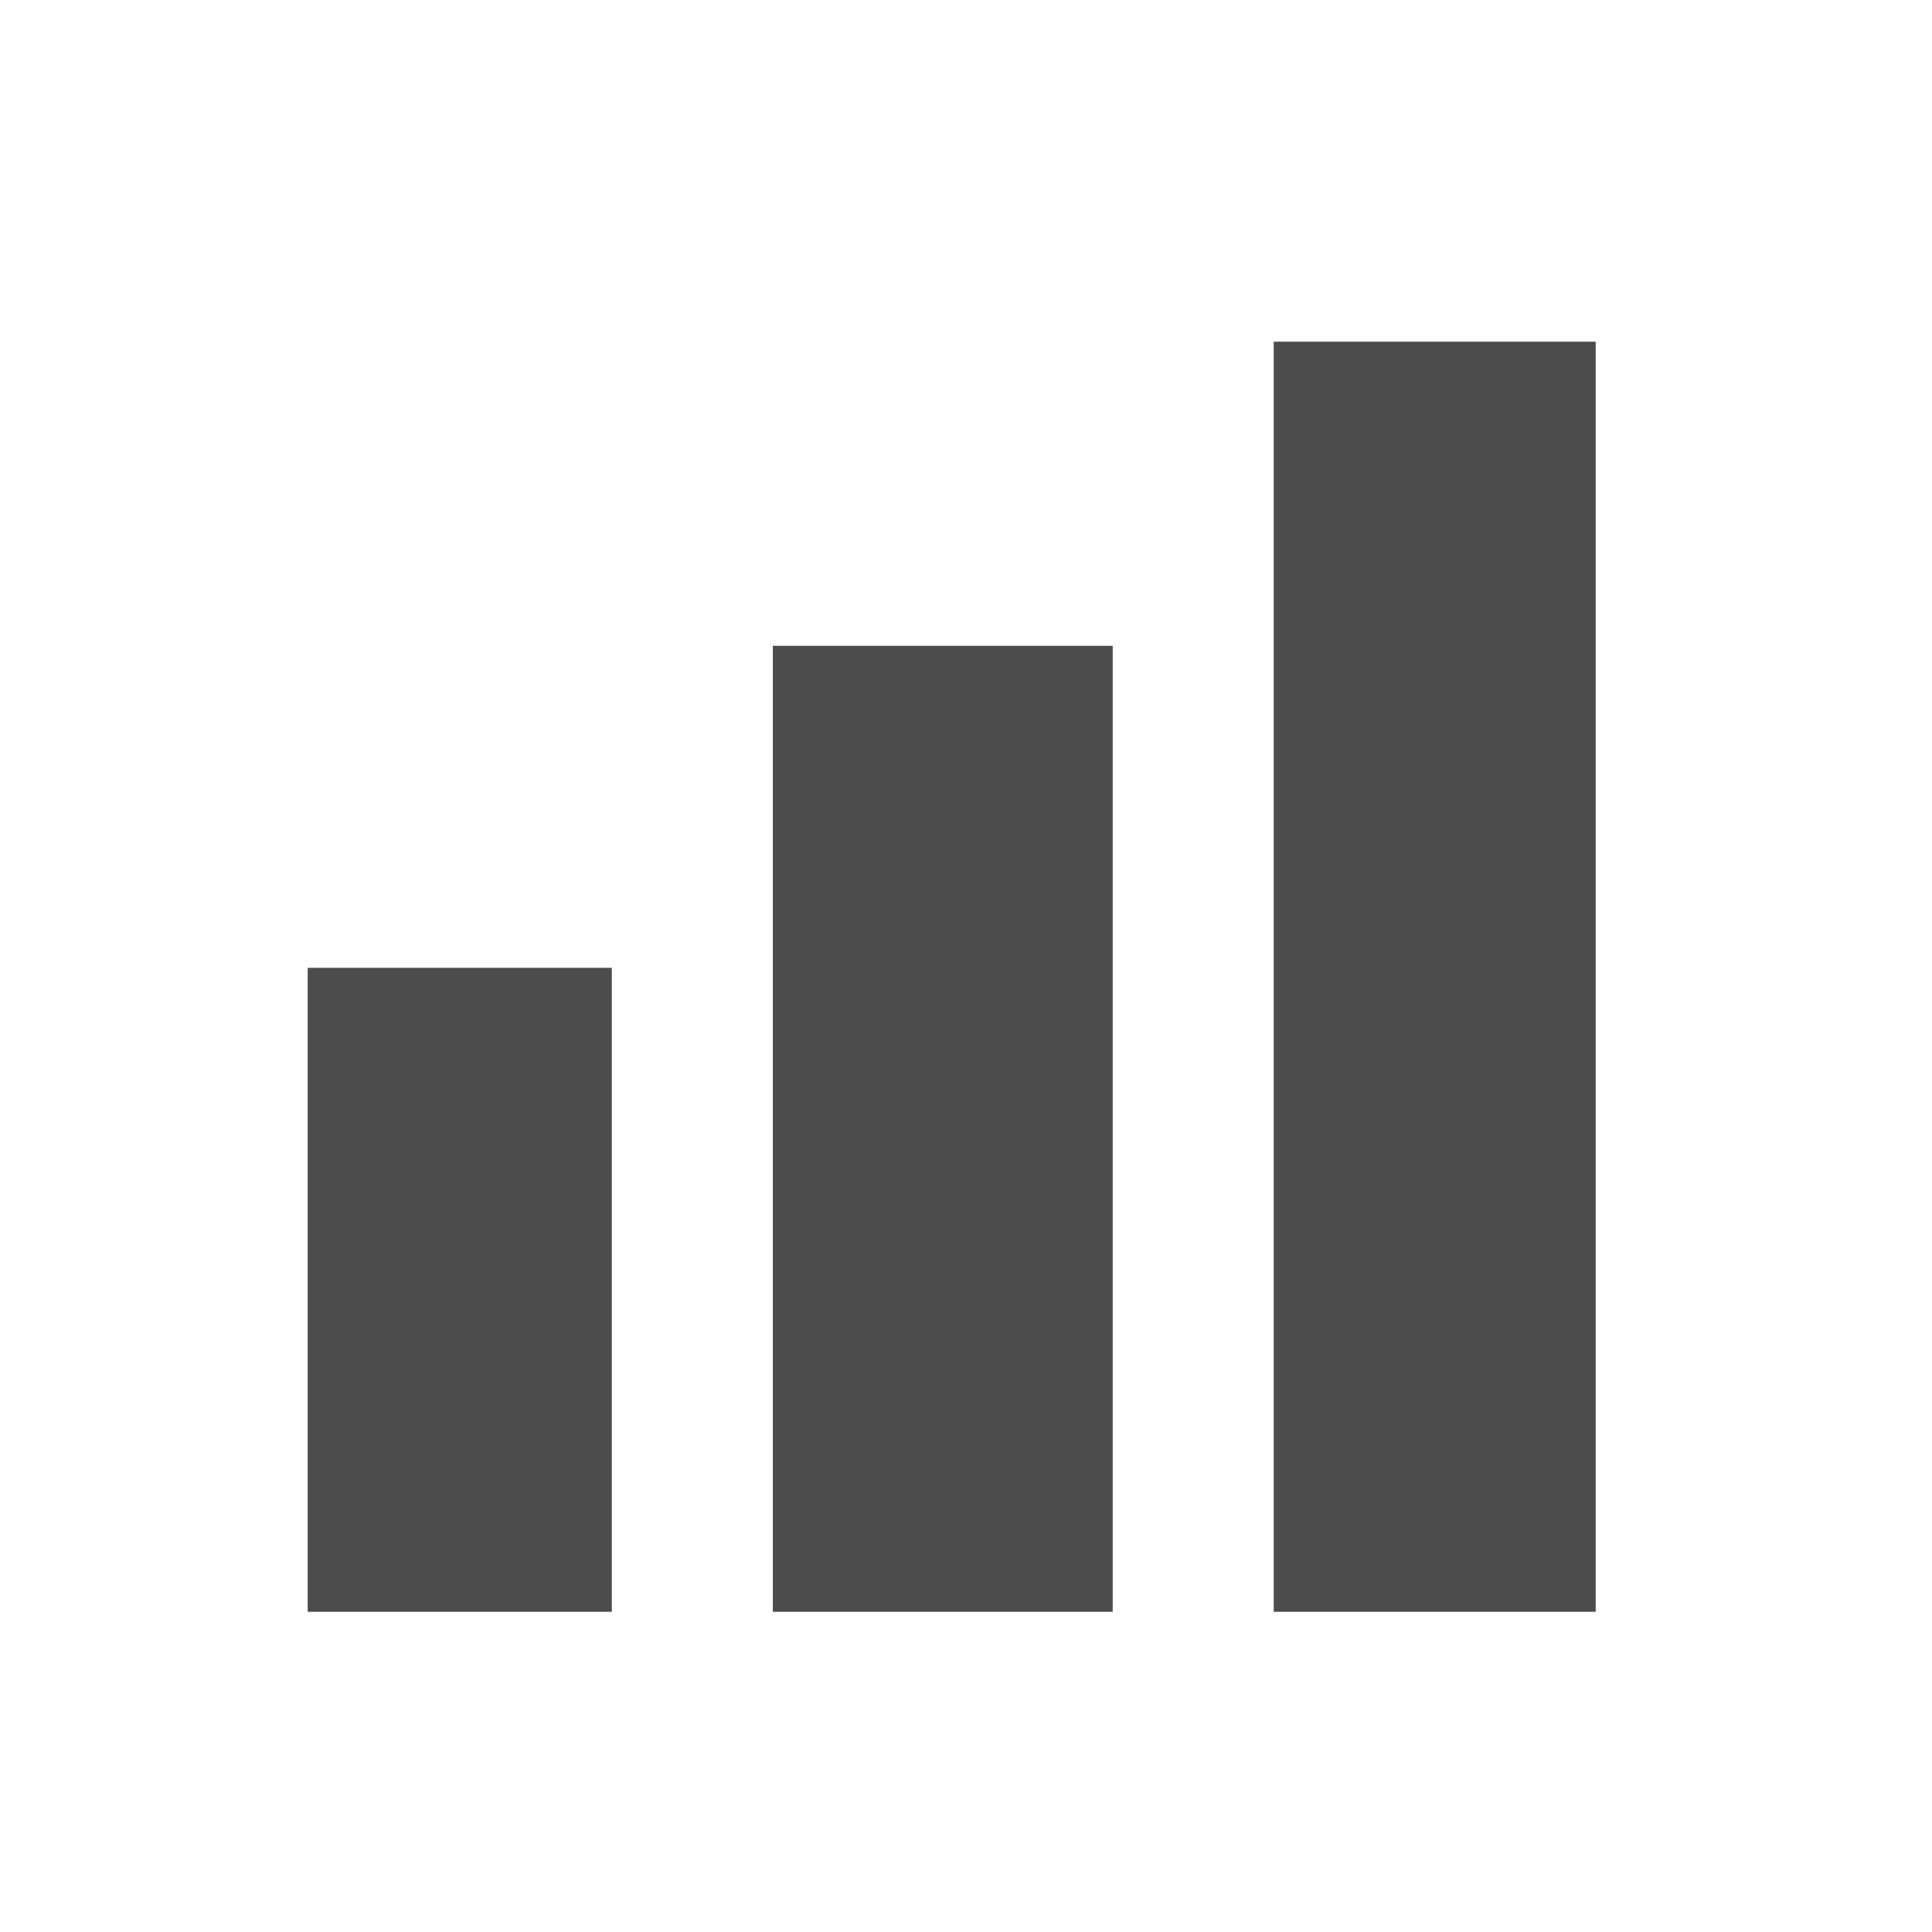 <?xml version="1.0" encoding="utf-8"?>
<!-- Generator: Adobe Illustrator 16.0.2, SVG Export Plug-In . SVG Version: 6.00 Build 0)  -->
<!DOCTYPE svg PUBLIC "-//W3C//DTD SVG 1.1//EN" "http://www.w3.org/Graphics/SVG/1.1/DTD/svg11.dtd">
<svg version="1.1" id="图层_1" xmlns="http://www.w3.org/2000/svg" xmlns:xlink="http://www.w3.org/1999/xlink" x="0px" y="0px"
	 width="90px" height="90px" viewBox="0 0 90 90" enable-background="new 0 0 90 90" xml:space="preserve">
<path opacity="0.7" fill-rule="evenodd" clip-rule="evenodd" d="M59.334,15.917h15v59.166h-15V15.917L59.334,15.917z M36.001,30.083
	h15.833v45H36.001V30.083L36.001,30.083z M14.334,45.083h14.167v30H14.334V45.083L14.334,45.083z M14.334,45.083"/>
</svg>
